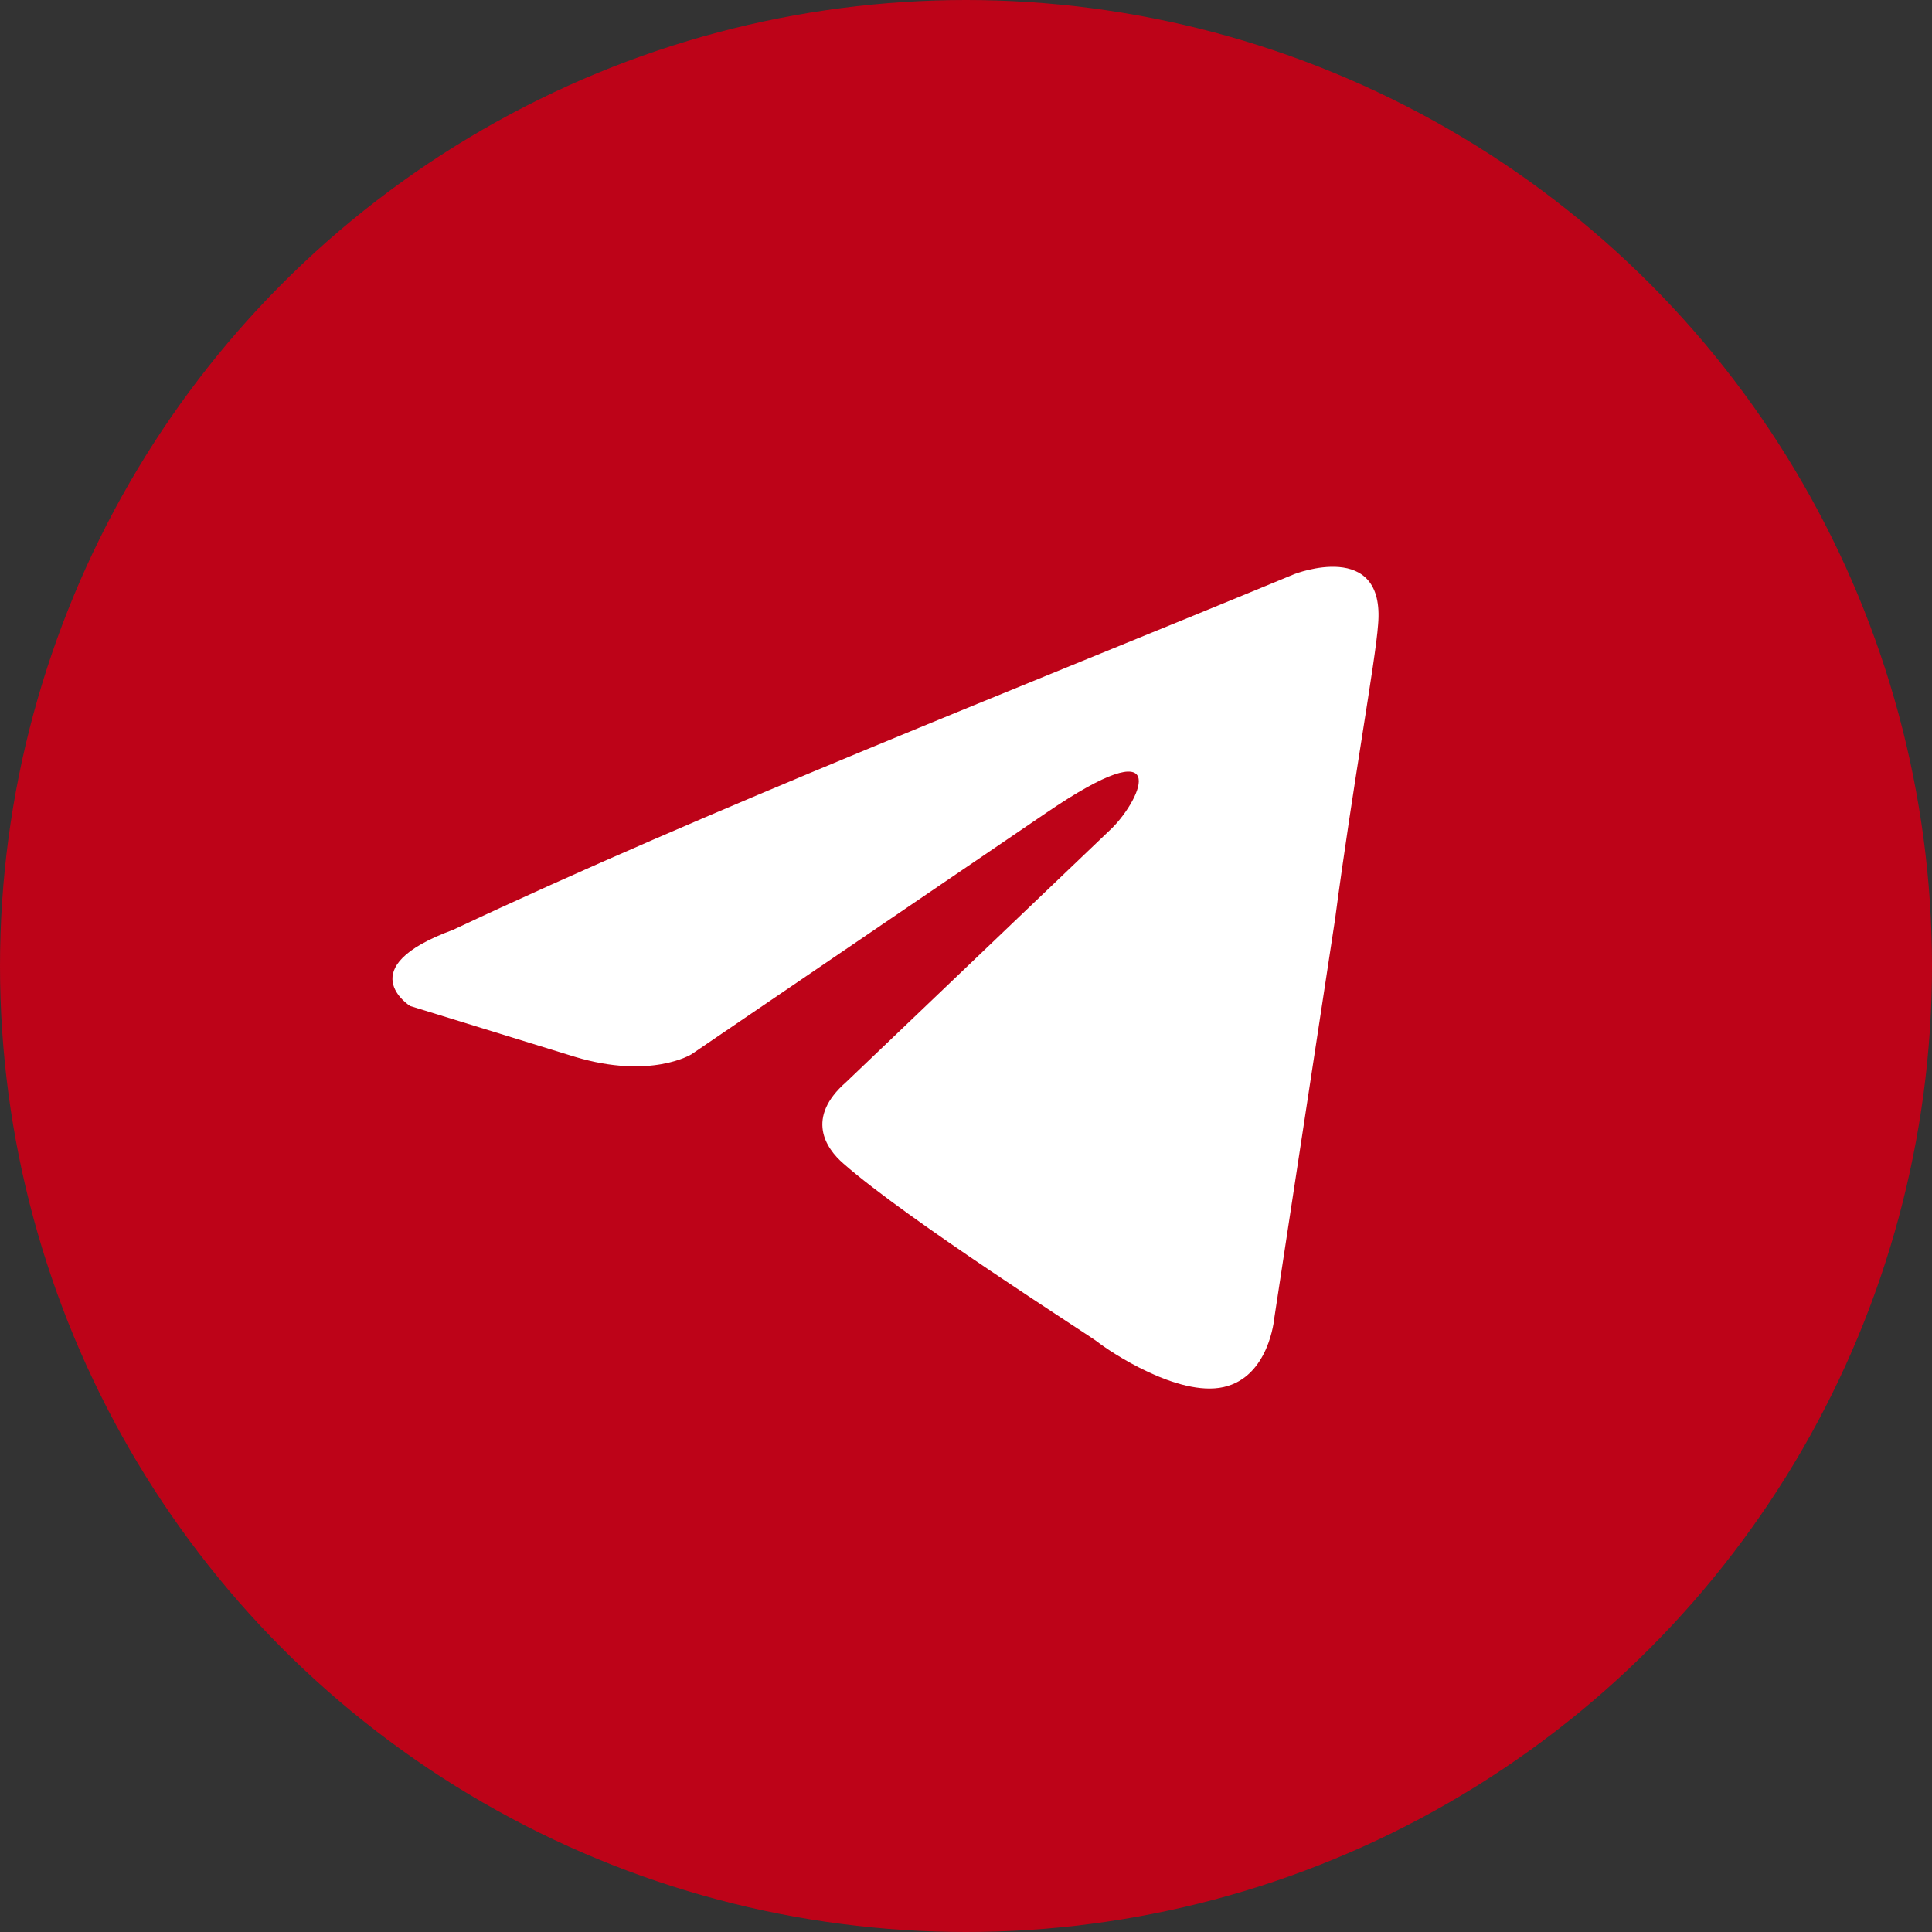 <svg width="24" height="24" viewBox="0 0 24 24" fill="none" xmlns="http://www.w3.org/2000/svg">
<rect x="0" y="0" width="24" height="24" fill="#333333" stroke="none"/>
<circle cx="12" cy="12" r="12" fill="#BD0318"/>
<path d="M16.081 7.131C16.081 7.131 17.214 6.689 17.119 7.762C17.088 8.204 16.805 9.751 16.584 11.424L15.829 16.379C15.829 16.379 15.766 17.105 15.199 17.231C14.633 17.357 13.783 16.789 13.625 16.663C13.499 16.568 11.264 15.148 10.477 14.454C10.257 14.264 10.005 13.886 10.509 13.444L13.814 10.287C14.192 9.909 14.57 9.025 12.996 10.098L8.589 13.097C8.589 13.097 8.085 13.412 7.141 13.128L5.095 12.497C5.095 12.497 4.339 12.023 5.63 11.55C8.778 10.066 12.649 8.551 16.081 7.131Z" fill="white"/>
</svg>
